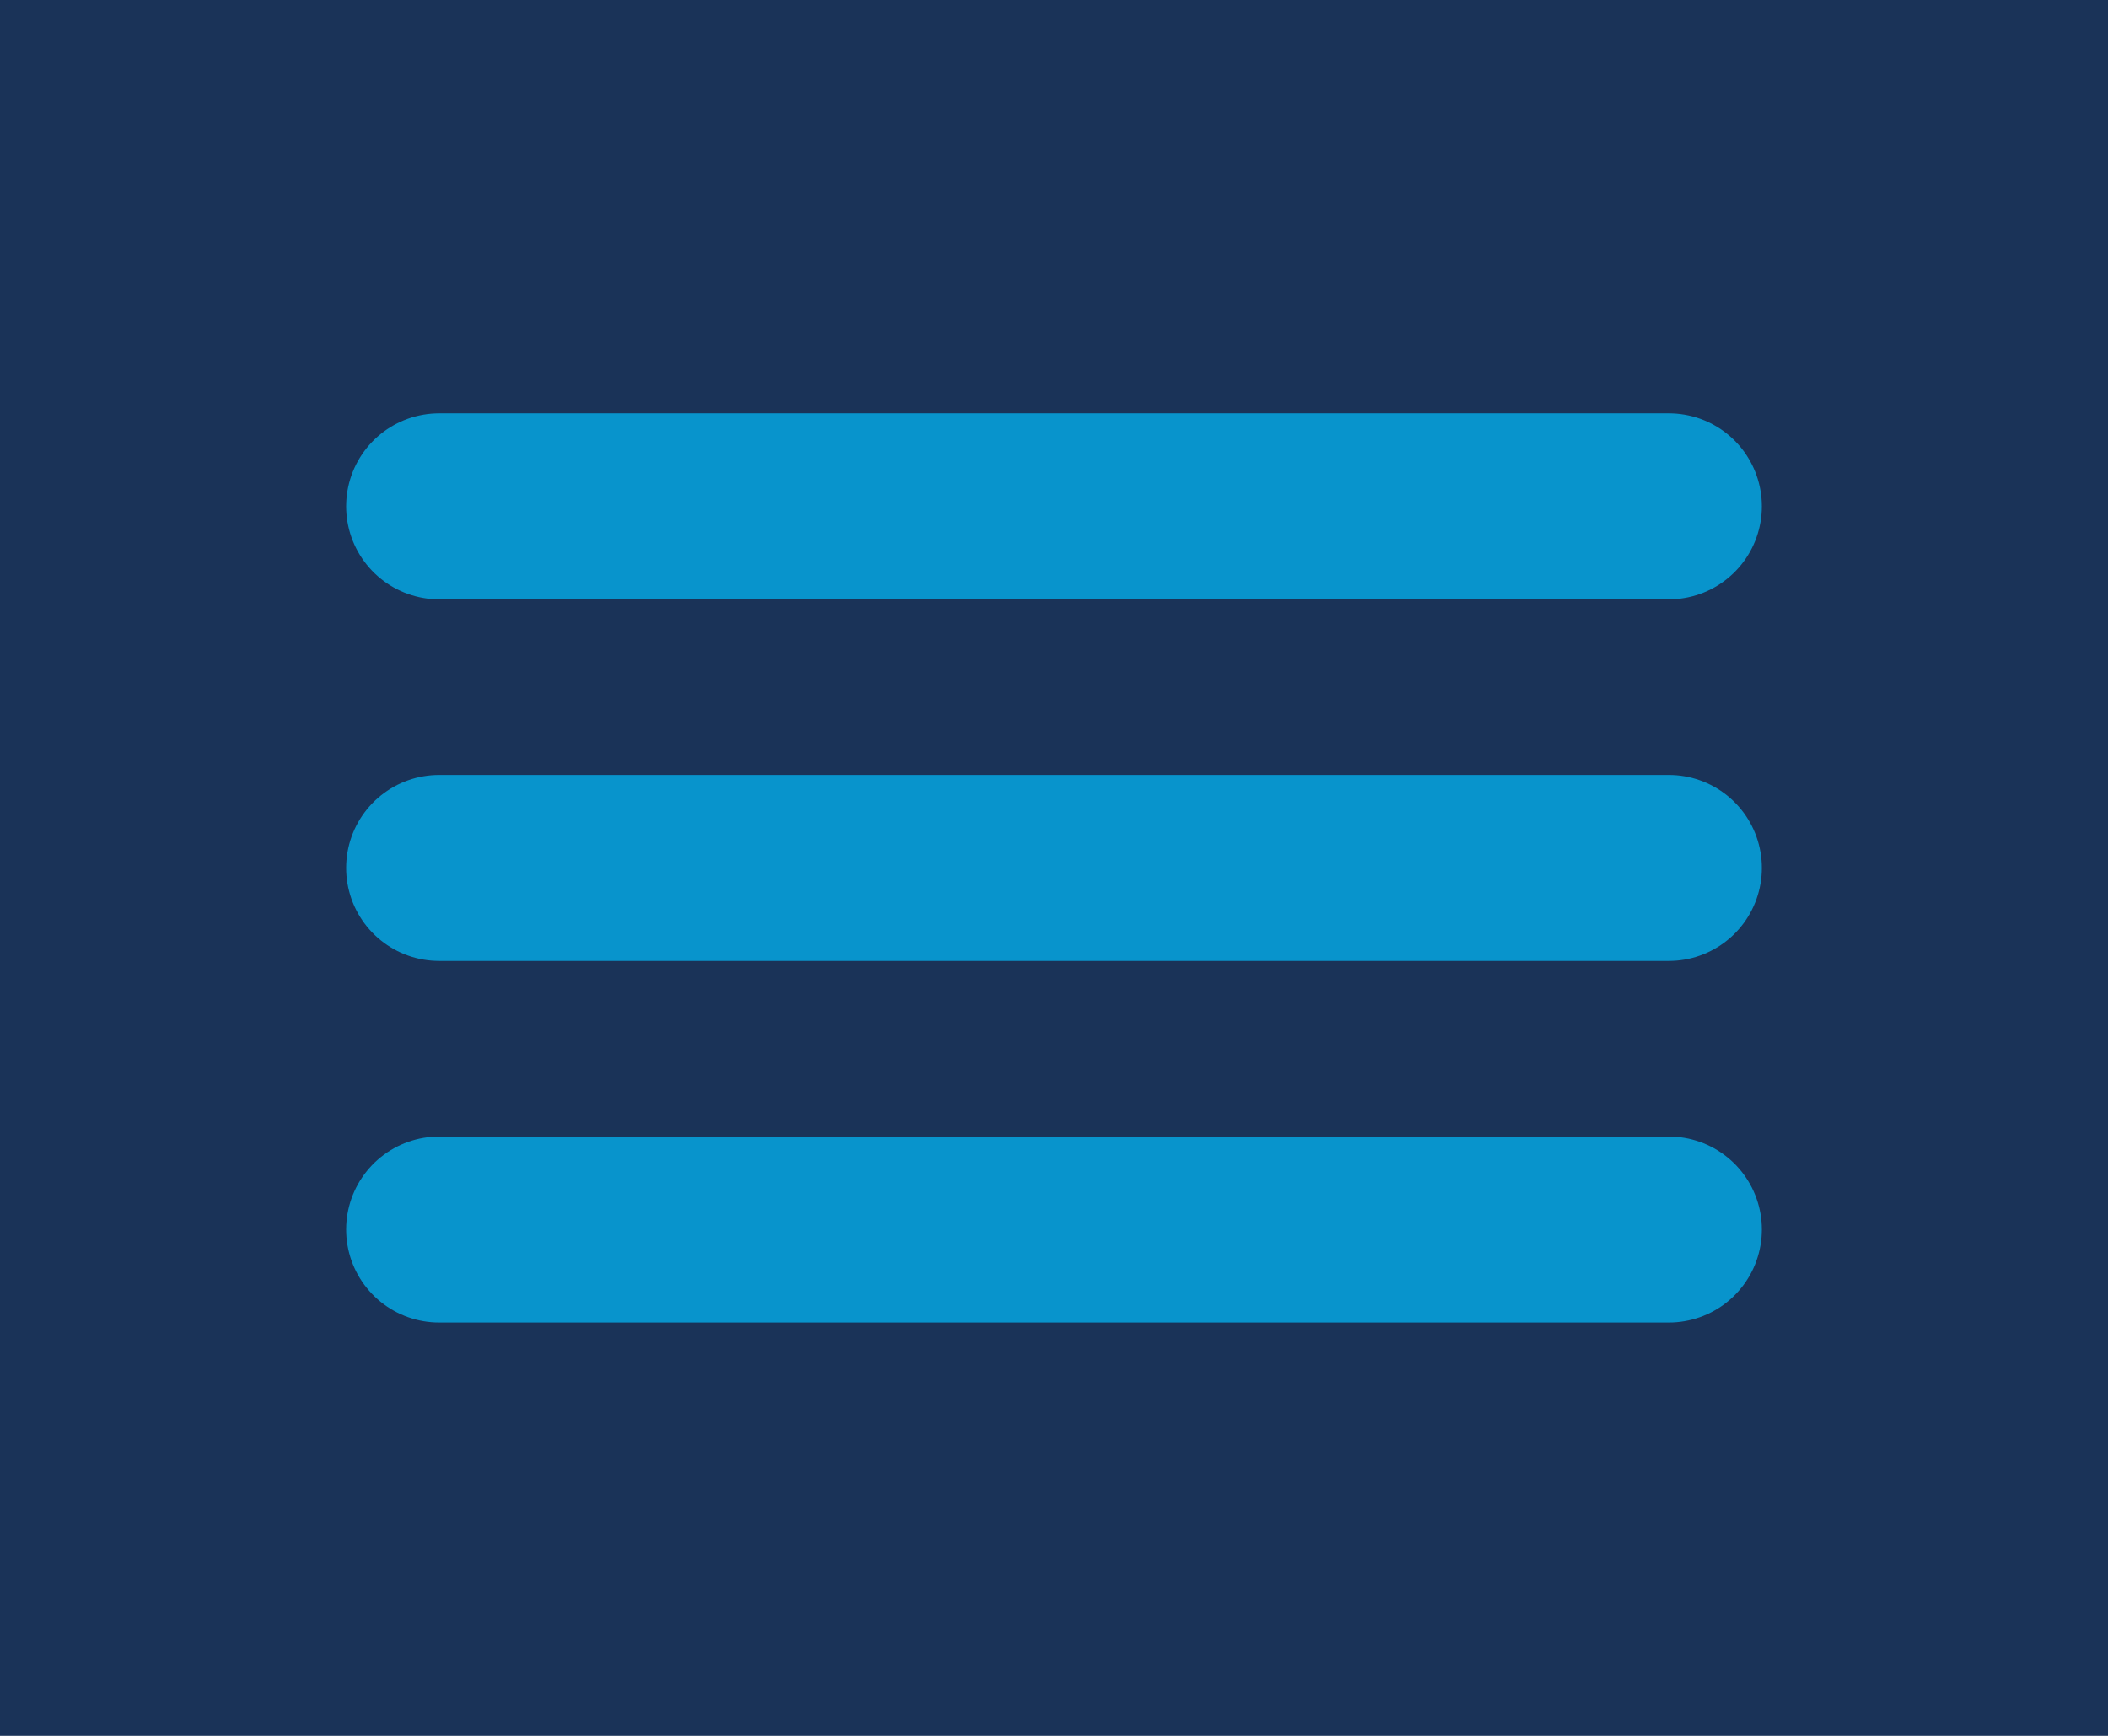 <svg width="34" height="28" viewBox="0 0 34 28" fill="none" xmlns="http://www.w3.org/2000/svg">
<rect width="34" height="28" fill="#1A3358"/>
<path d="M7.083 8.167H26.917M7.083 14H26.917M7.083 19.833H26.917" stroke="#0894CC" stroke-width="3" stroke-linecap="round" stroke-linejoin="round"/>
</svg>
